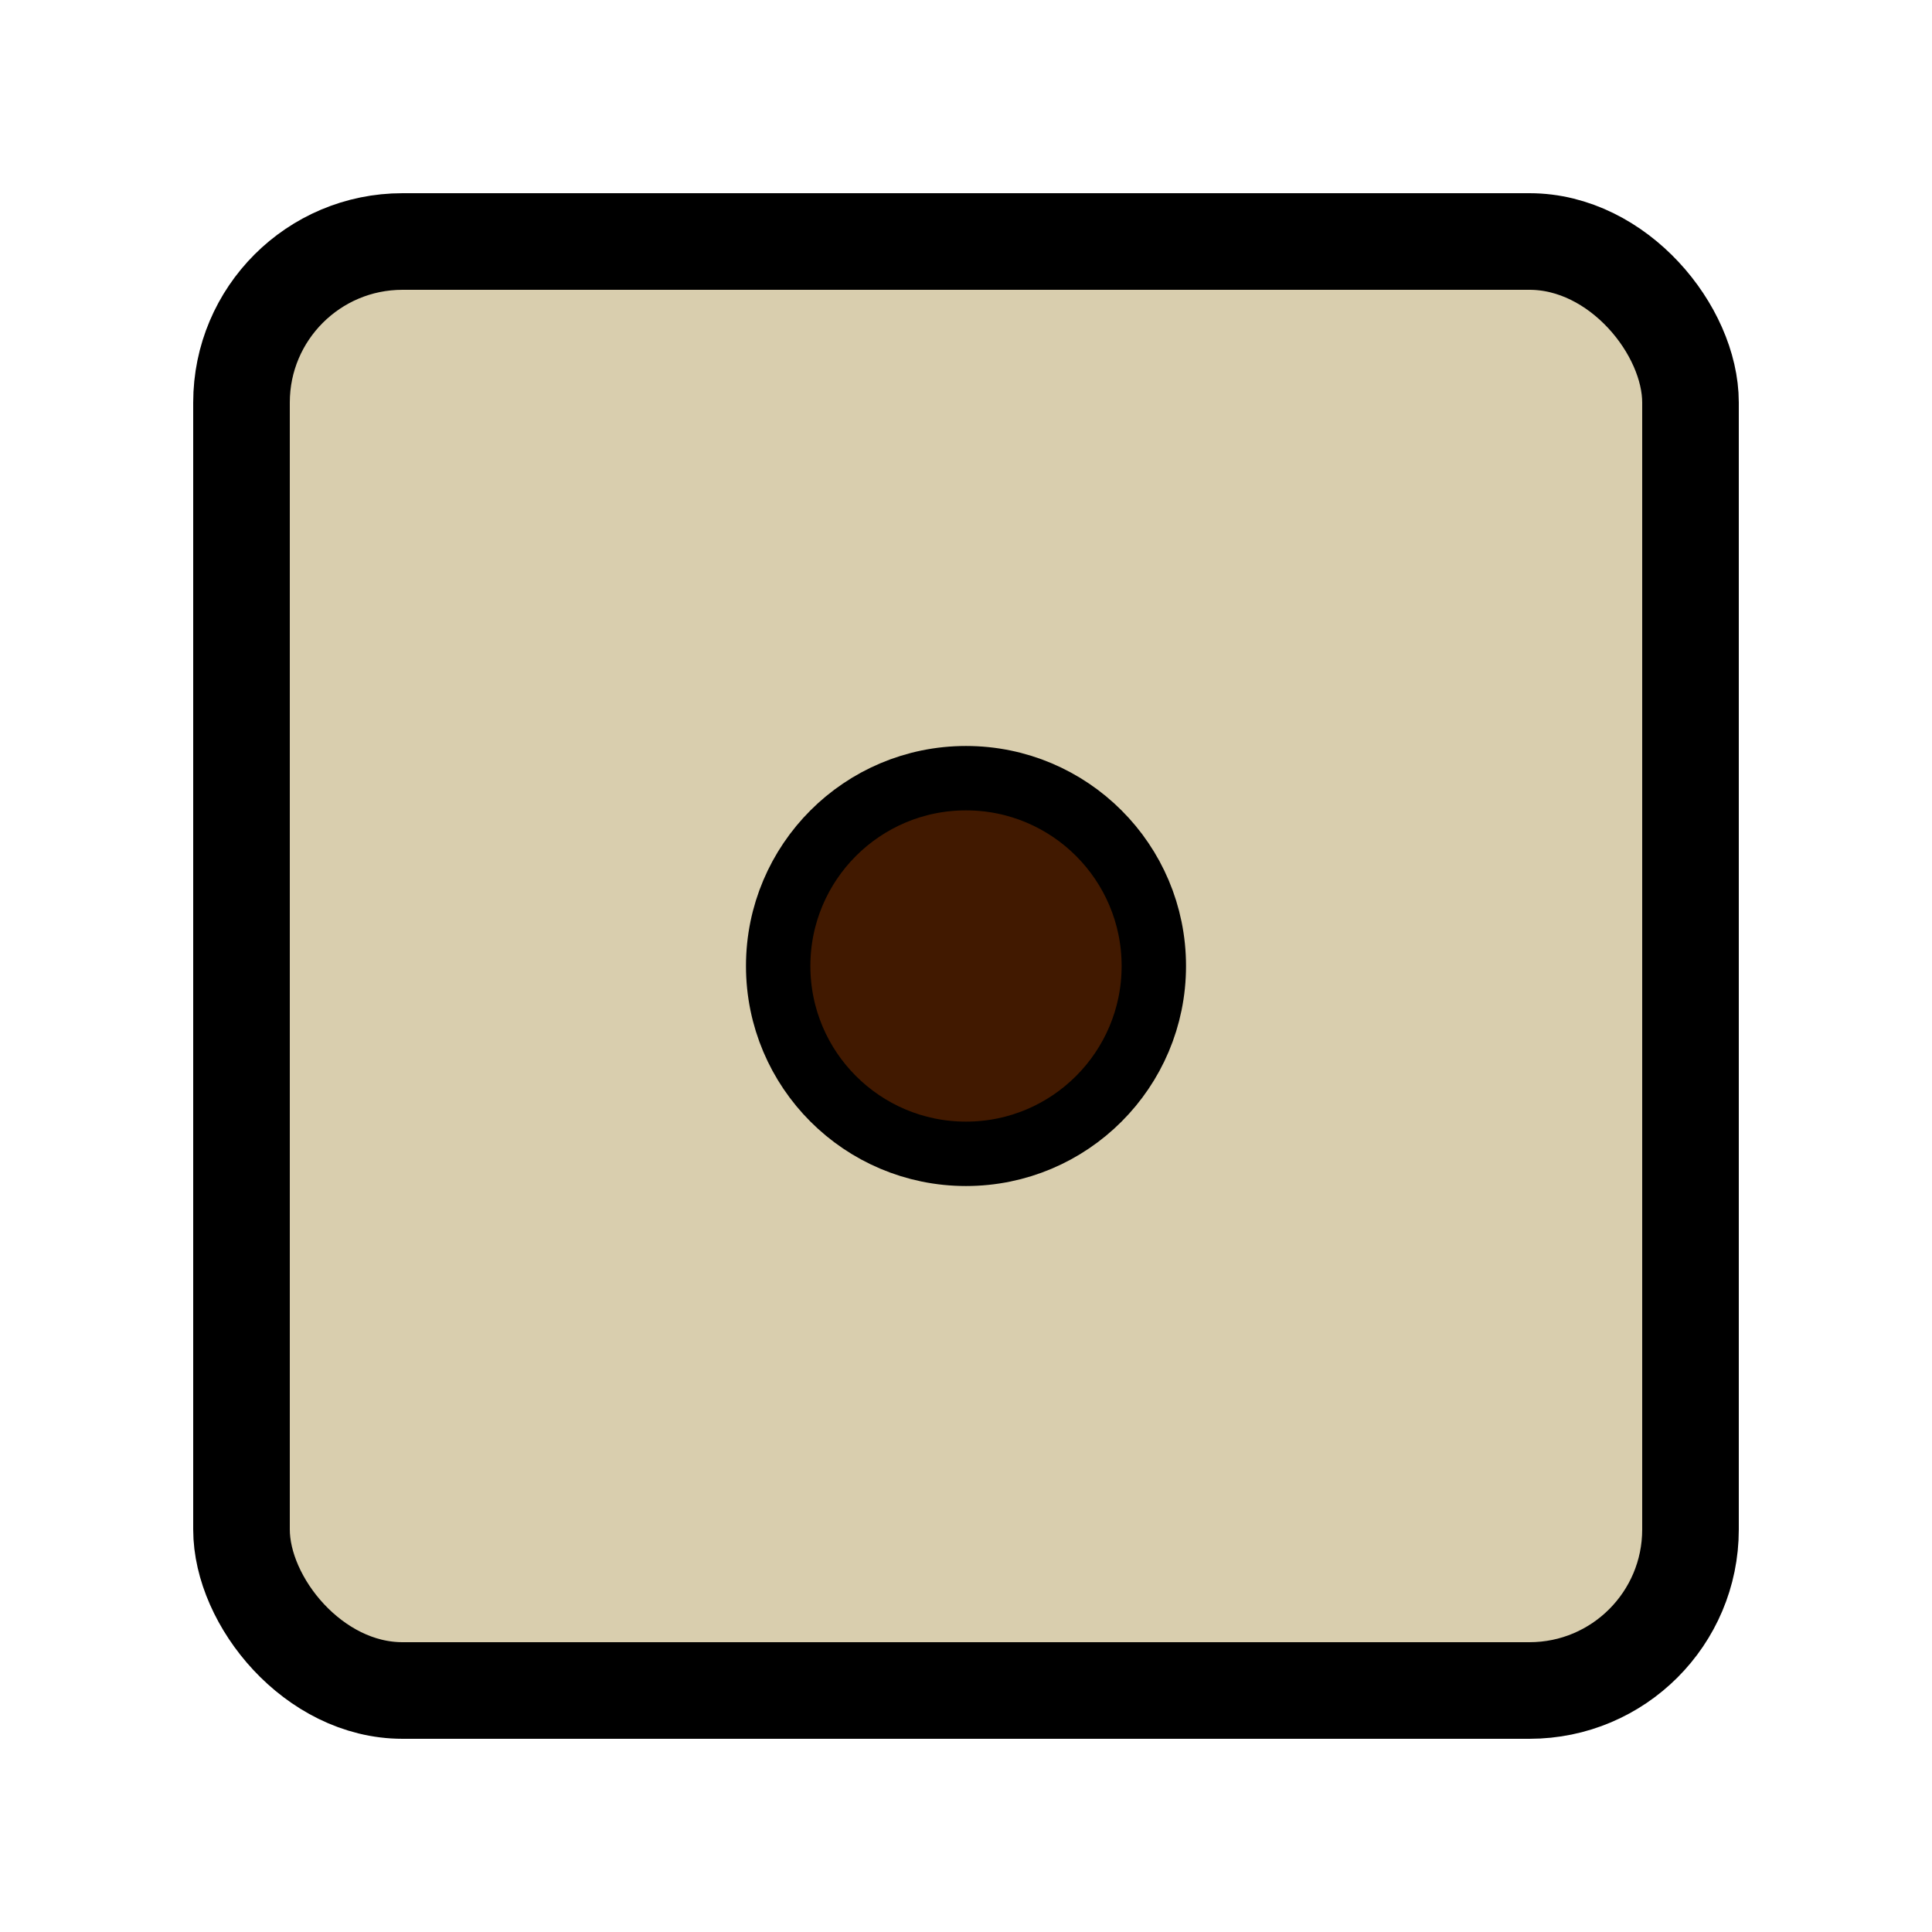 <svg xmlns="http://www.w3.org/2000/svg" xml:lang="en-US" lang="en-US" viewBox="0 0 60 60"
  width="60" height="60">
  <title>One Die P2</title>

  <rect width="45" height="45" x="7.5" y="7.5" rx="5" ry="5" stroke="#000" stroke-width="3" fill="#d9ceae"/>
  <circle cx="30" cy="30" r="5.833" stroke="#000" stroke-width="2" fill="#411900"/>
</svg>
